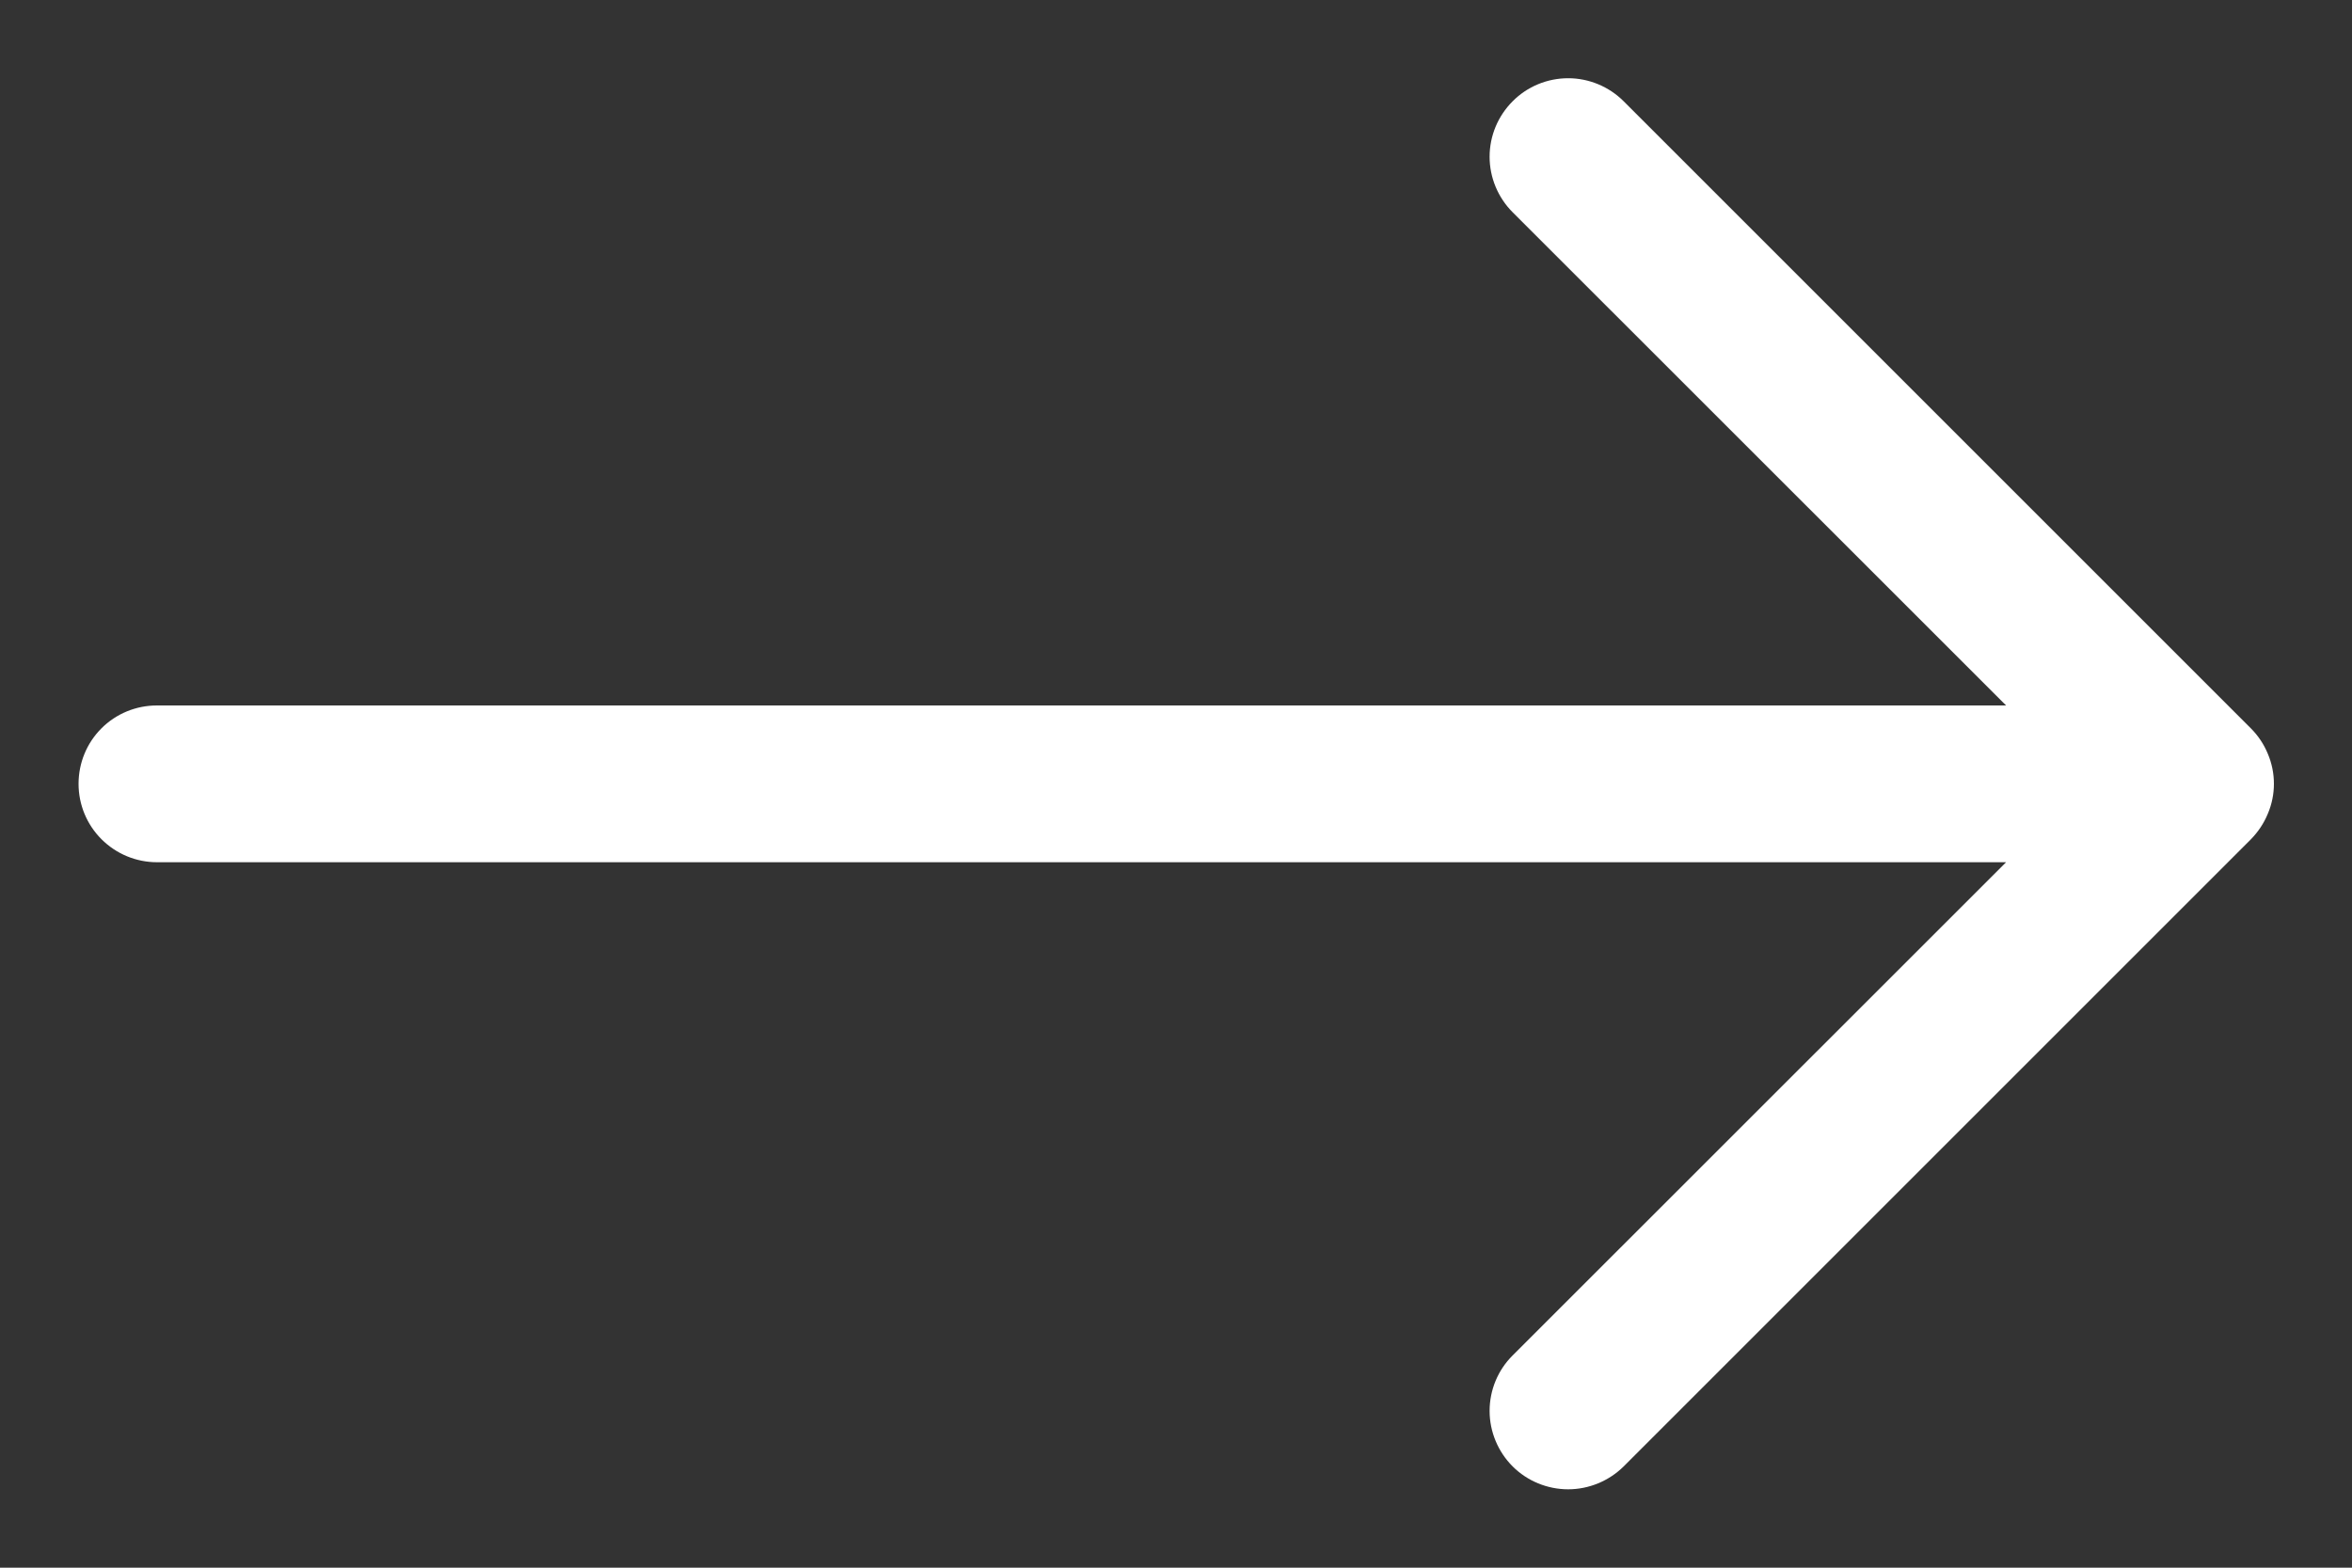 <svg width="15" height="10" viewBox="0 0 15 10" fill="none" xmlns="http://www.w3.org/2000/svg">
<rect x="0" y="0" width="15" height="10" fill="#333333" stroke="none"/>
<path fill-rule="evenodd" clip-rule="evenodd" d="M0.501 5C0.501 4.867 0.553 4.74 0.647 4.646C0.741 4.552 0.868 4.5 1.001 4.5H12.794L9.647 1.354C9.553 1.26 9.5 1.132 9.5 1C9.5 0.867 9.553 0.74 9.647 0.646C9.74 0.552 9.868 0.499 10.001 0.499C10.133 0.499 10.261 0.552 10.355 0.646L14.355 4.646C14.401 4.692 14.438 4.747 14.463 4.808C14.489 4.869 14.502 4.934 14.502 5C14.502 5.065 14.489 5.13 14.463 5.191C14.438 5.252 14.401 5.307 14.355 5.354L10.355 9.354C10.261 9.447 10.133 9.5 10.001 9.5C9.868 9.5 9.74 9.447 9.647 9.354C9.553 9.26 9.5 9.132 9.5 9C9.5 8.867 9.553 8.739 9.647 8.646L12.794 5.5H1.001C0.868 5.5 0.741 5.447 0.647 5.353C0.553 5.259 0.501 5.132 0.501 5Z" fill="white"/>
</svg>
